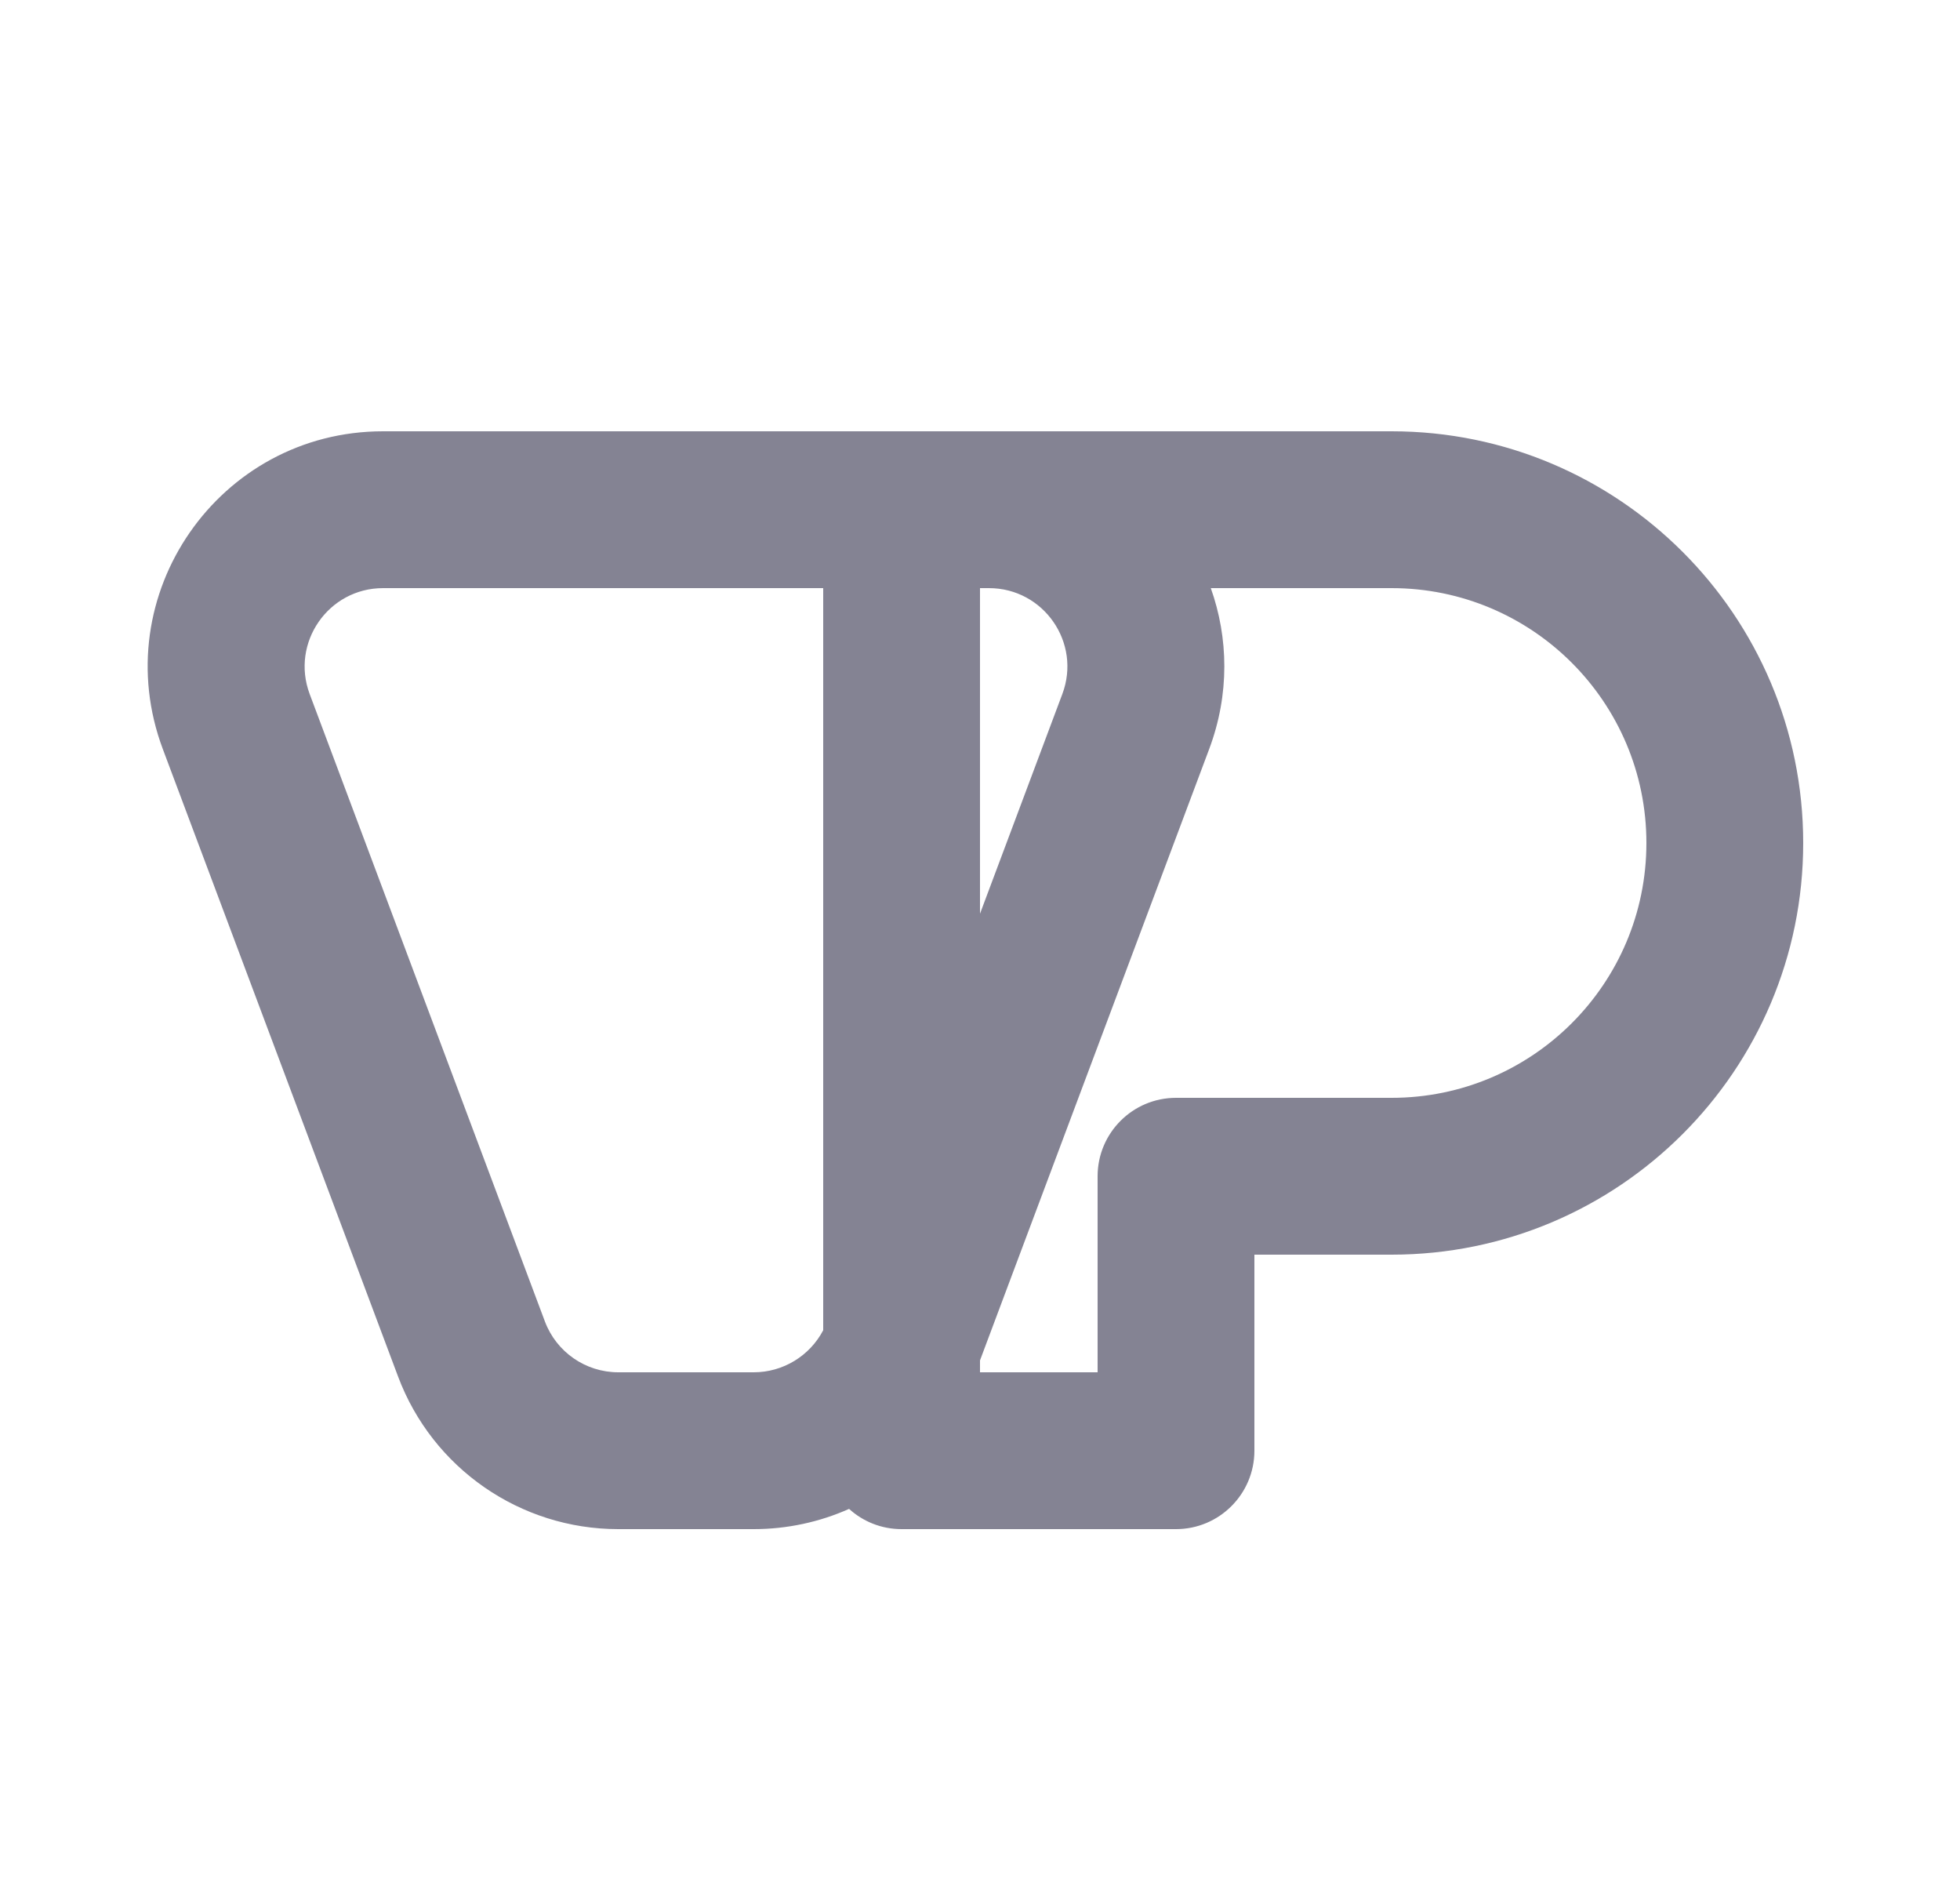 <svg xmlns="http://www.w3.org/2000/svg" width="25" height="24" viewBox="0 0 25 24" fill="none"><path fill-rule="evenodd" clip-rule="evenodd" d="M4.886 5.5C2.791 5.5 1.342 7.592 2.077 9.553L5.077 17.553C5.516 18.724 6.635 19.5 7.886 19.5H9.614C10.042 19.5 10.455 19.409 10.83 19.242C11.008 19.403 11.242 19.5 11.5 19.5H15C15.552 19.5 16 19.052 16 18.5V16H17.75C20.649 16 23 13.649 23 10.75C23 7.851 20.649 5.5 17.75 5.5H4.886ZM10.5 7.5H4.886C4.188 7.5 3.705 8.197 3.95 8.851L6.95 16.851C7.096 17.241 7.469 17.5 7.886 17.5H9.614C9.989 17.5 10.329 17.29 10.5 16.964V7.5ZM12.5 17.348V17.5H14V15C14 14.448 14.448 14 15 14H17.75C19.545 14 21 12.545 21 10.75C21 8.955 19.545 7.5 17.75 7.5H15.444C15.669 8.133 15.686 8.852 15.423 9.553L12.5 17.348ZM12.614 7.5C13.312 7.5 13.796 8.197 13.55 8.851L12.5 11.652V7.5H12.614Z" fill="#848393"></path></svg>